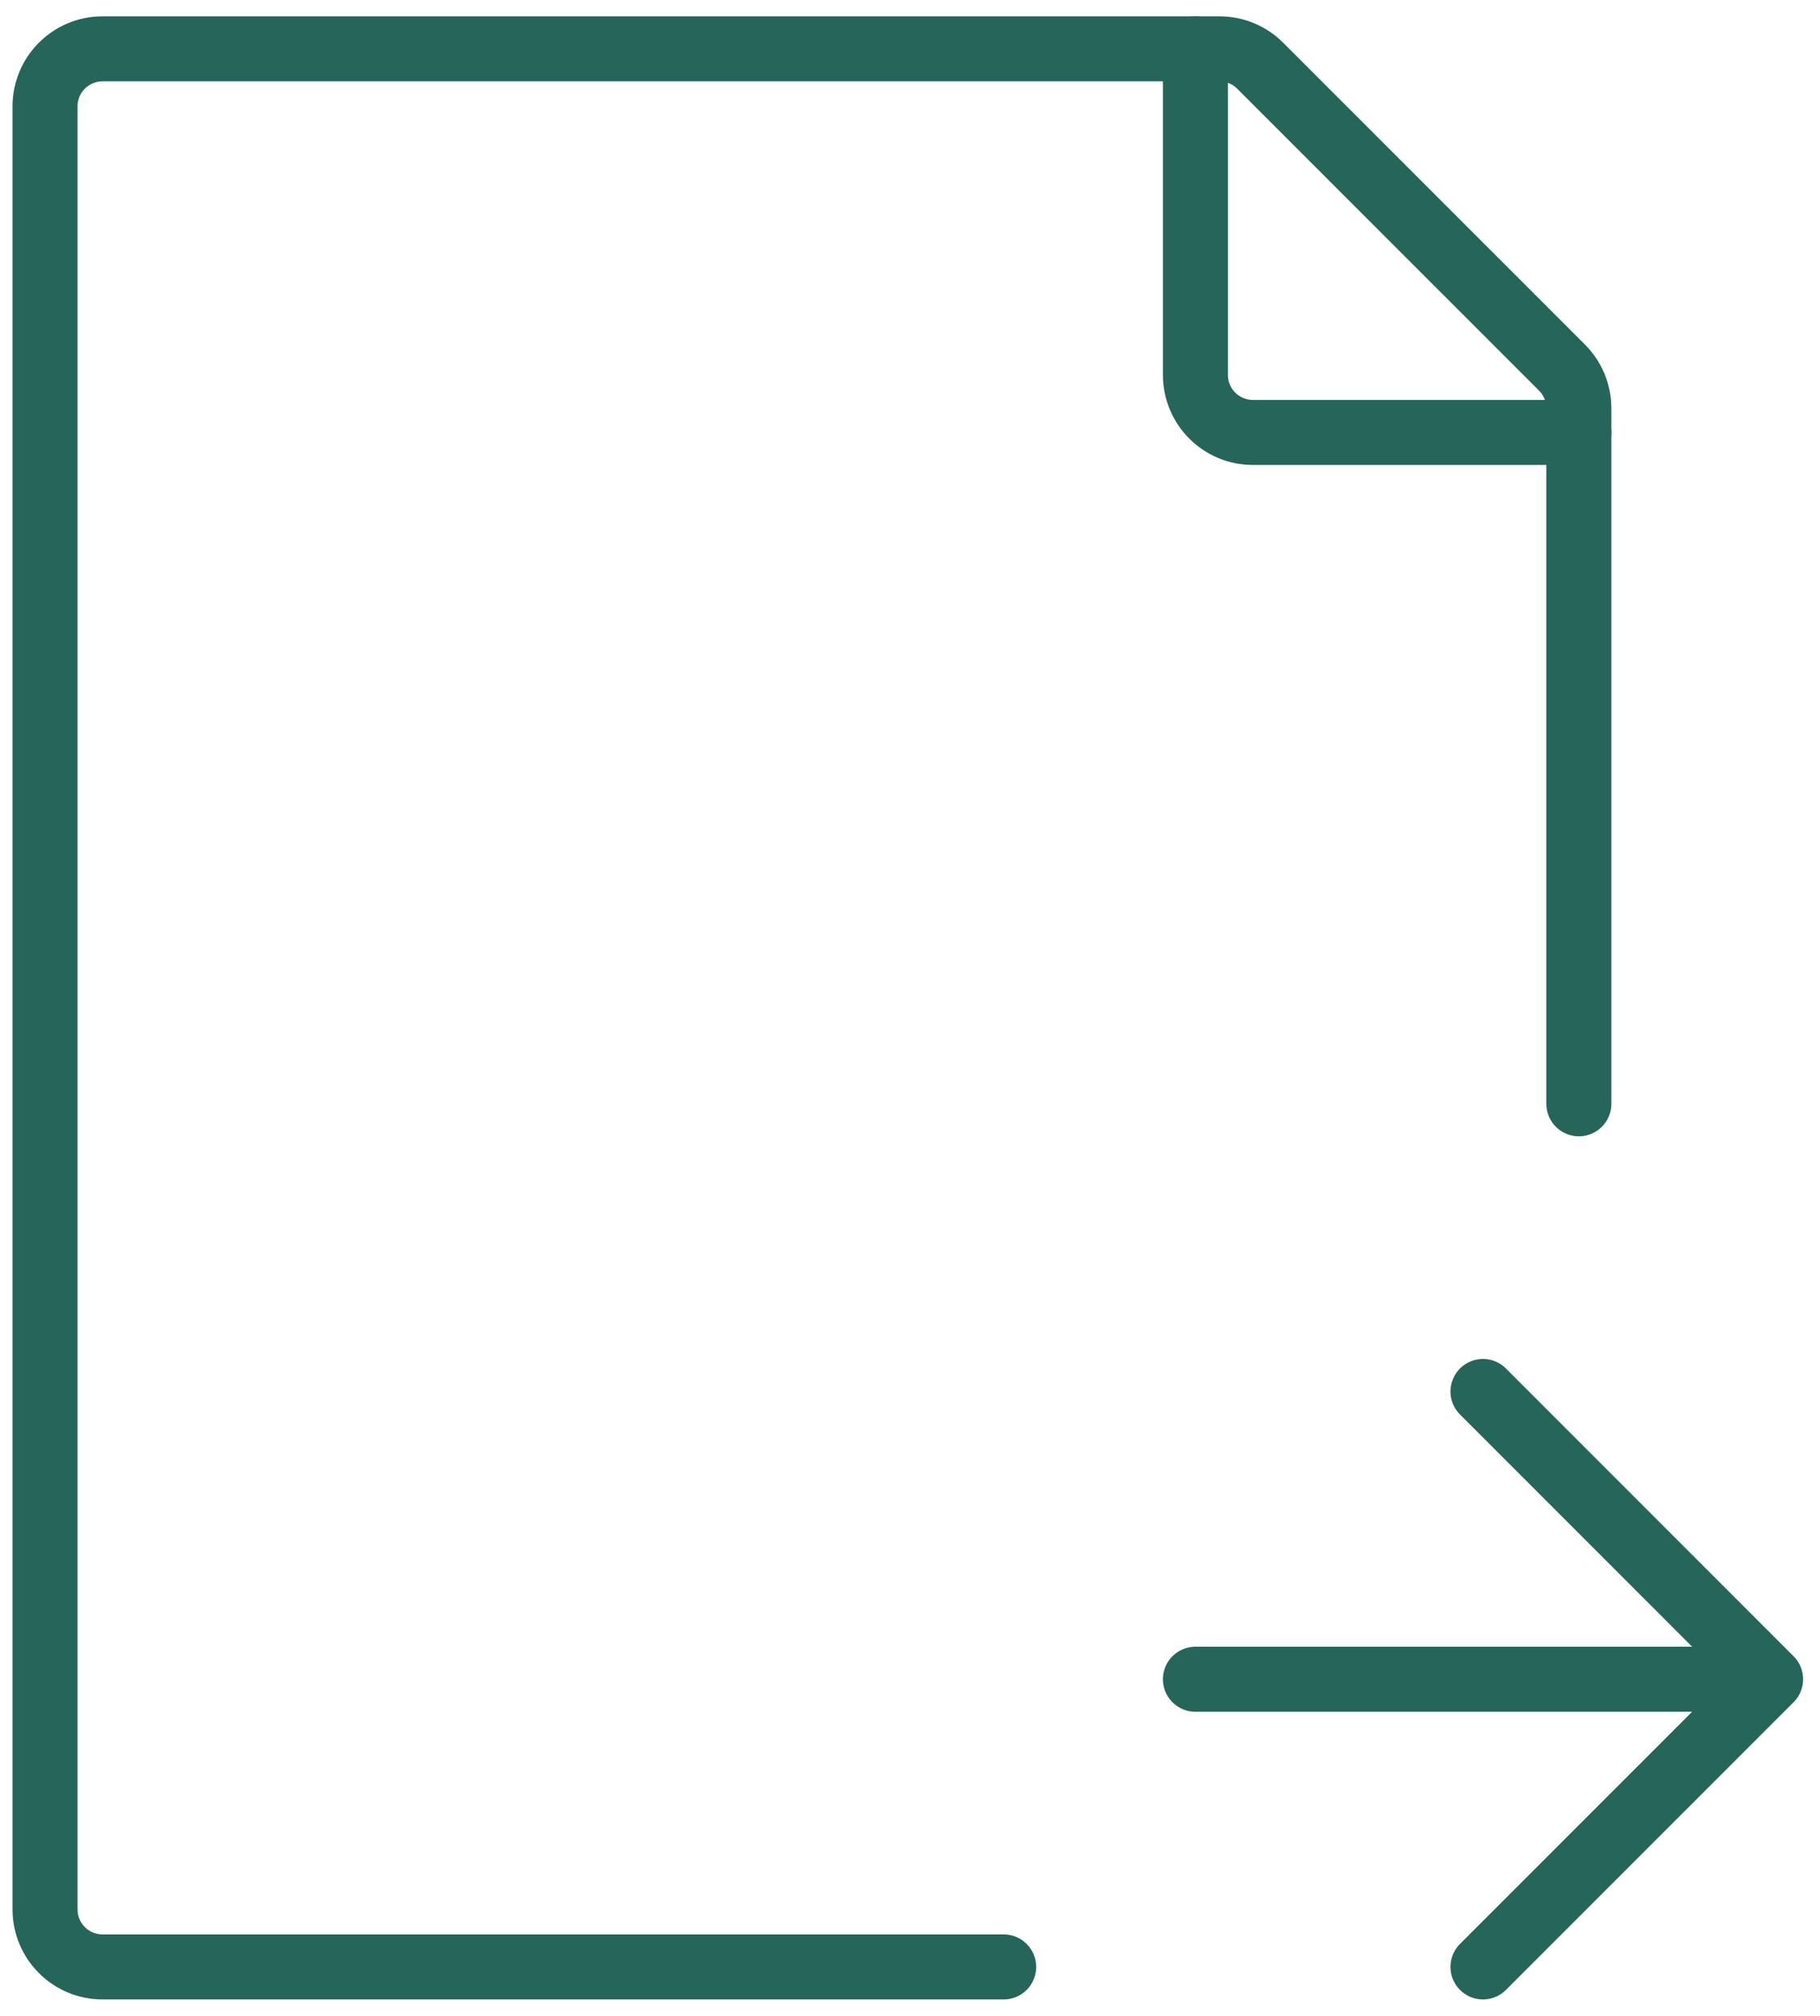 <svg width="28" height="31" viewBox="0 0 28 31" fill="none" xmlns="http://www.w3.org/2000/svg">
<path d="M24.29 16.974V6.279C24.29 6.044 24.197 5.819 24.031 5.653L19.387 1.01C19.221 0.844 18.996 0.751 18.762 0.751H1.578C1.089 0.751 0.693 1.147 0.693 1.635V29.362C0.693 29.851 1.089 30.247 1.578 30.247H15.441" stroke="#266559" stroke-linecap="round" stroke-linejoin="round"/>
<path d="M18.391 0.751V5.765C18.391 6.254 18.787 6.65 19.276 6.65H24.29" stroke="#266559" stroke-linecap="round" stroke-linejoin="round"/>
<path d="M18.391 25.823H27.24M27.24 25.823L22.815 21.398M27.24 25.823L22.815 30.247" stroke="#266559" stroke-linecap="round" stroke-linejoin="round"/>
</svg>
